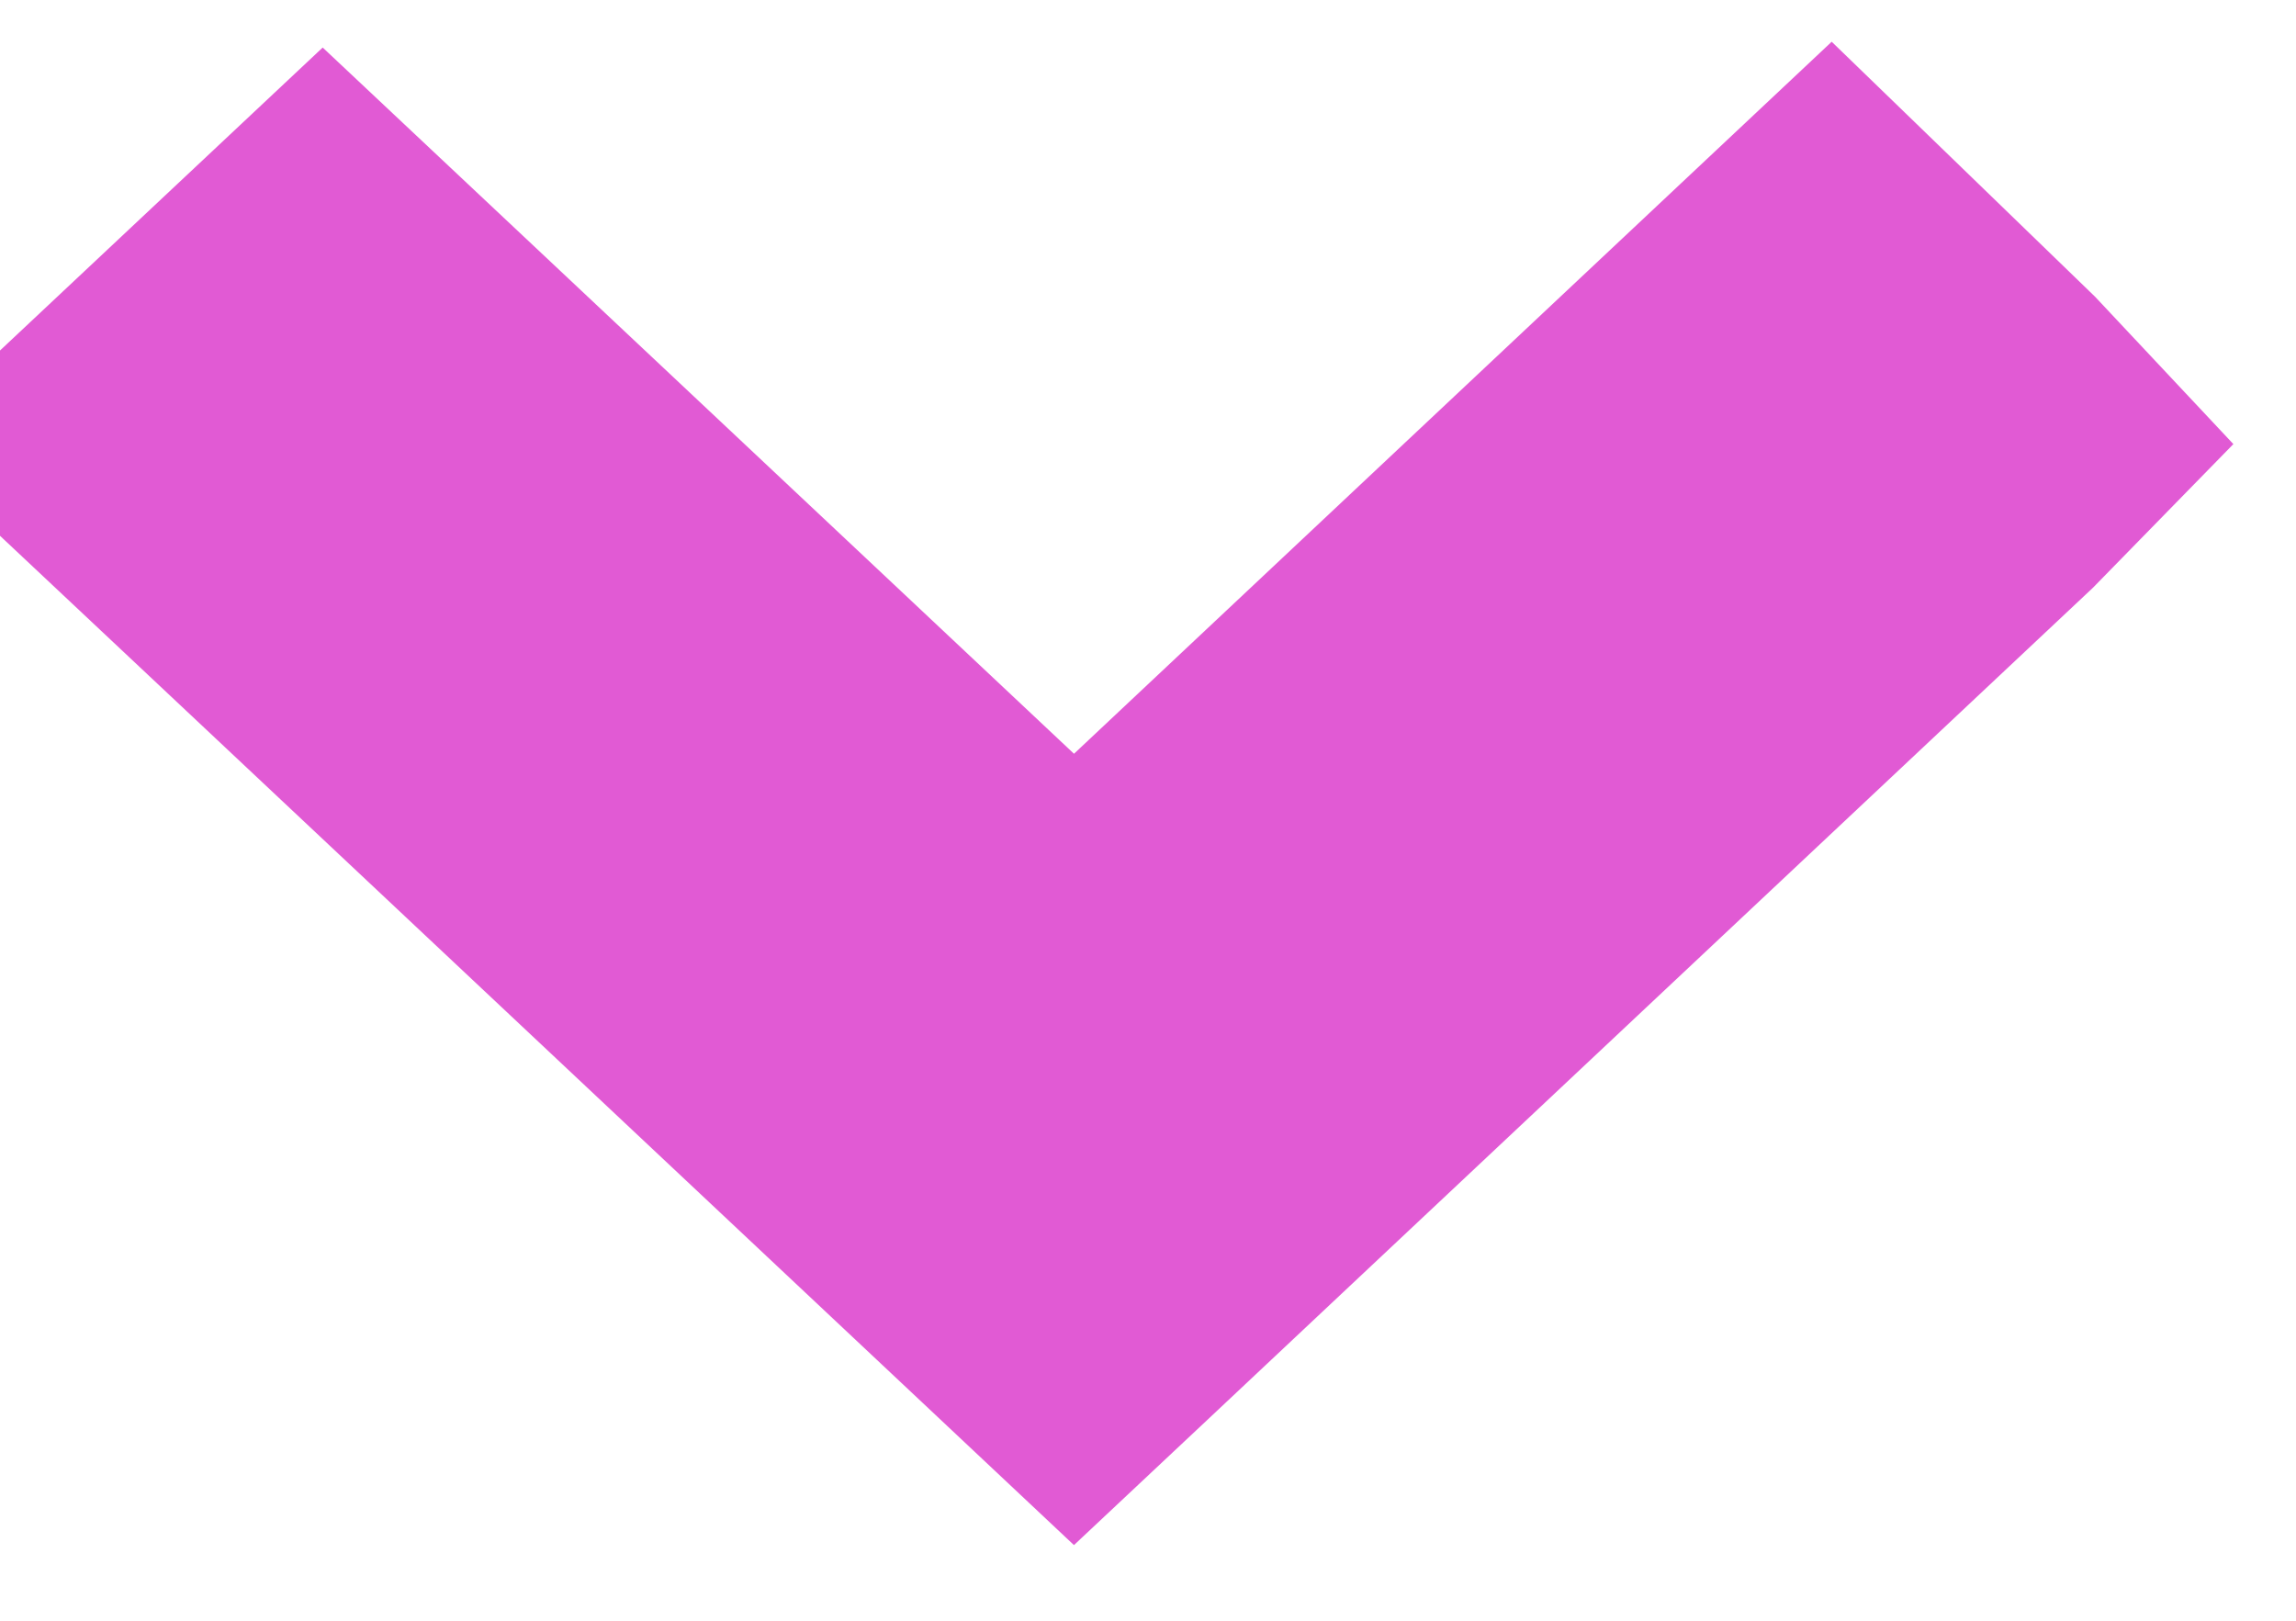<?xml version="1.0" encoding="UTF-8"?>
<svg width="17px" height="12px" viewBox="0 0 17 12" version="1.1" xmlns="http://www.w3.org/2000/svg" xmlns:xlink="http://www.w3.org/1999/xlink">
    <!-- Generator: Sketch 51.2 (57519) - http://www.bohemiancoding.com/sketch -->
    <title>arrow_right [#333]</title>
    <desc>Created with Sketch.</desc>
    <defs></defs>
    <g id="desktop" stroke="none" stroke-width="1" fill="none" fill-rule="evenodd">
        <g id="r3-copy-4" transform="translate(-1543, -40)" fill="#E15AD4" fill-rule="nonzero" stroke="#E15AD4">
            <g id="Group-38">
                <path d="M1546.045,40.242 L1547.593,38.643 L1548.326,37.955 L1549.04,38.653 C1551.193,40.945 1552.739,42.59 1554.047,43.982 C1554.616,44.587 1554.582,44.551 1555.156,45.162 L1555.799,45.847 L1555.156,46.531 C1553.92,47.846 1550.317,51.681 1549.055,53.023 L1548.326,53.799 L1546.083,51.41 L1551.312,45.847 L1546.045,40.242 Z" id="arrow_right-[#333]" transform="translate(1550.922, 45.877) rotate(-270) translate(-1550.922, -45.877) "></path>
            </g>
        </g>
    </g>
</svg>